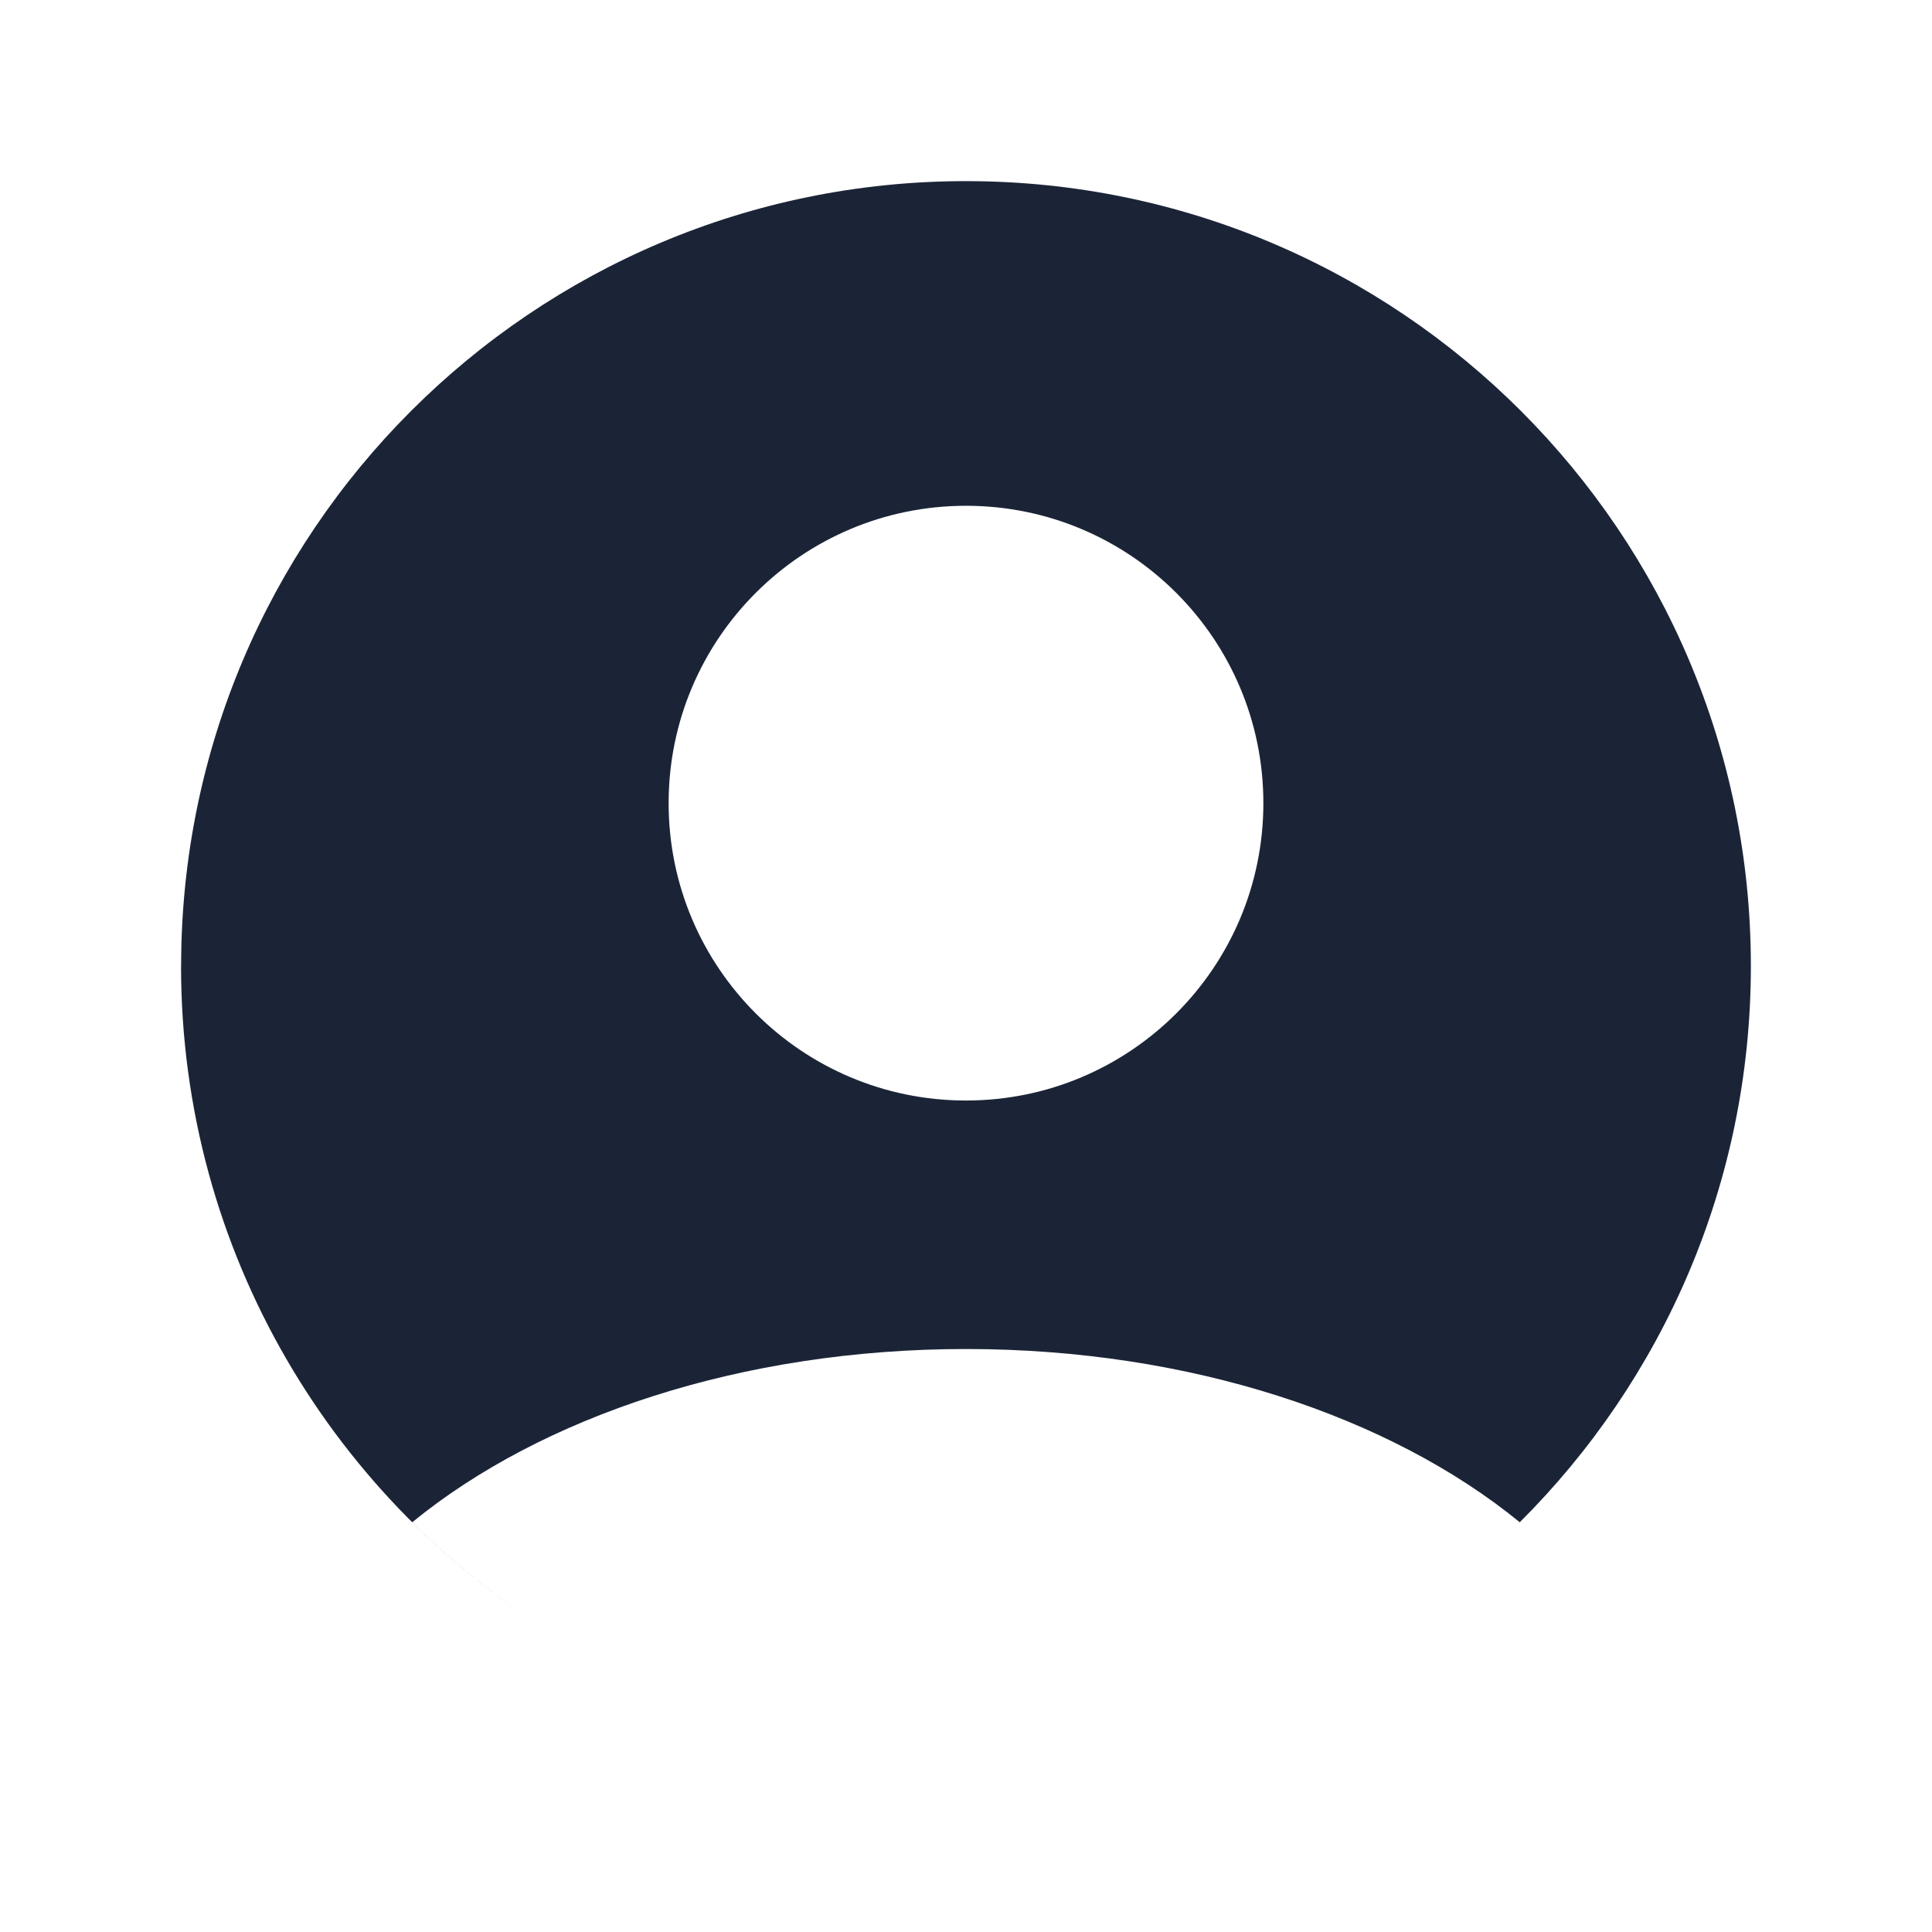 <svg width="24" height="24" viewBox="0 0 24 24" fill="none" xmlns="http://www.w3.org/2000/svg">
<path fill-rule="evenodd" clip-rule="evenodd" d="M2.25,12c0,-5.385 4.365,-9.75 9.75,-9.75c5.385,0 9.75,4.365 9.75,9.75c0,2.7 -1.098,5.144 -2.871,6.91c-1.603,-1.31 -4.088,-2.152 -6.879,-2.152c-2.79,0 -5.275,0.841 -6.879,2.152c0.566,0.563 1.201,1.058 1.89,1.469c-2.852,-1.701 -4.762,-4.817 -4.762,-8.379zM15.995,20.897zM12,6.283c-2.04,0 -3.694,1.654 -3.694,3.694c0,2.04 1.654,3.694 3.694,3.694c2.04,0 3.694,-1.654 3.694,-3.694c0,-2.04 -1.654,-3.694 -3.694,-3.694z" fill="#1B2437"/>
</svg>
